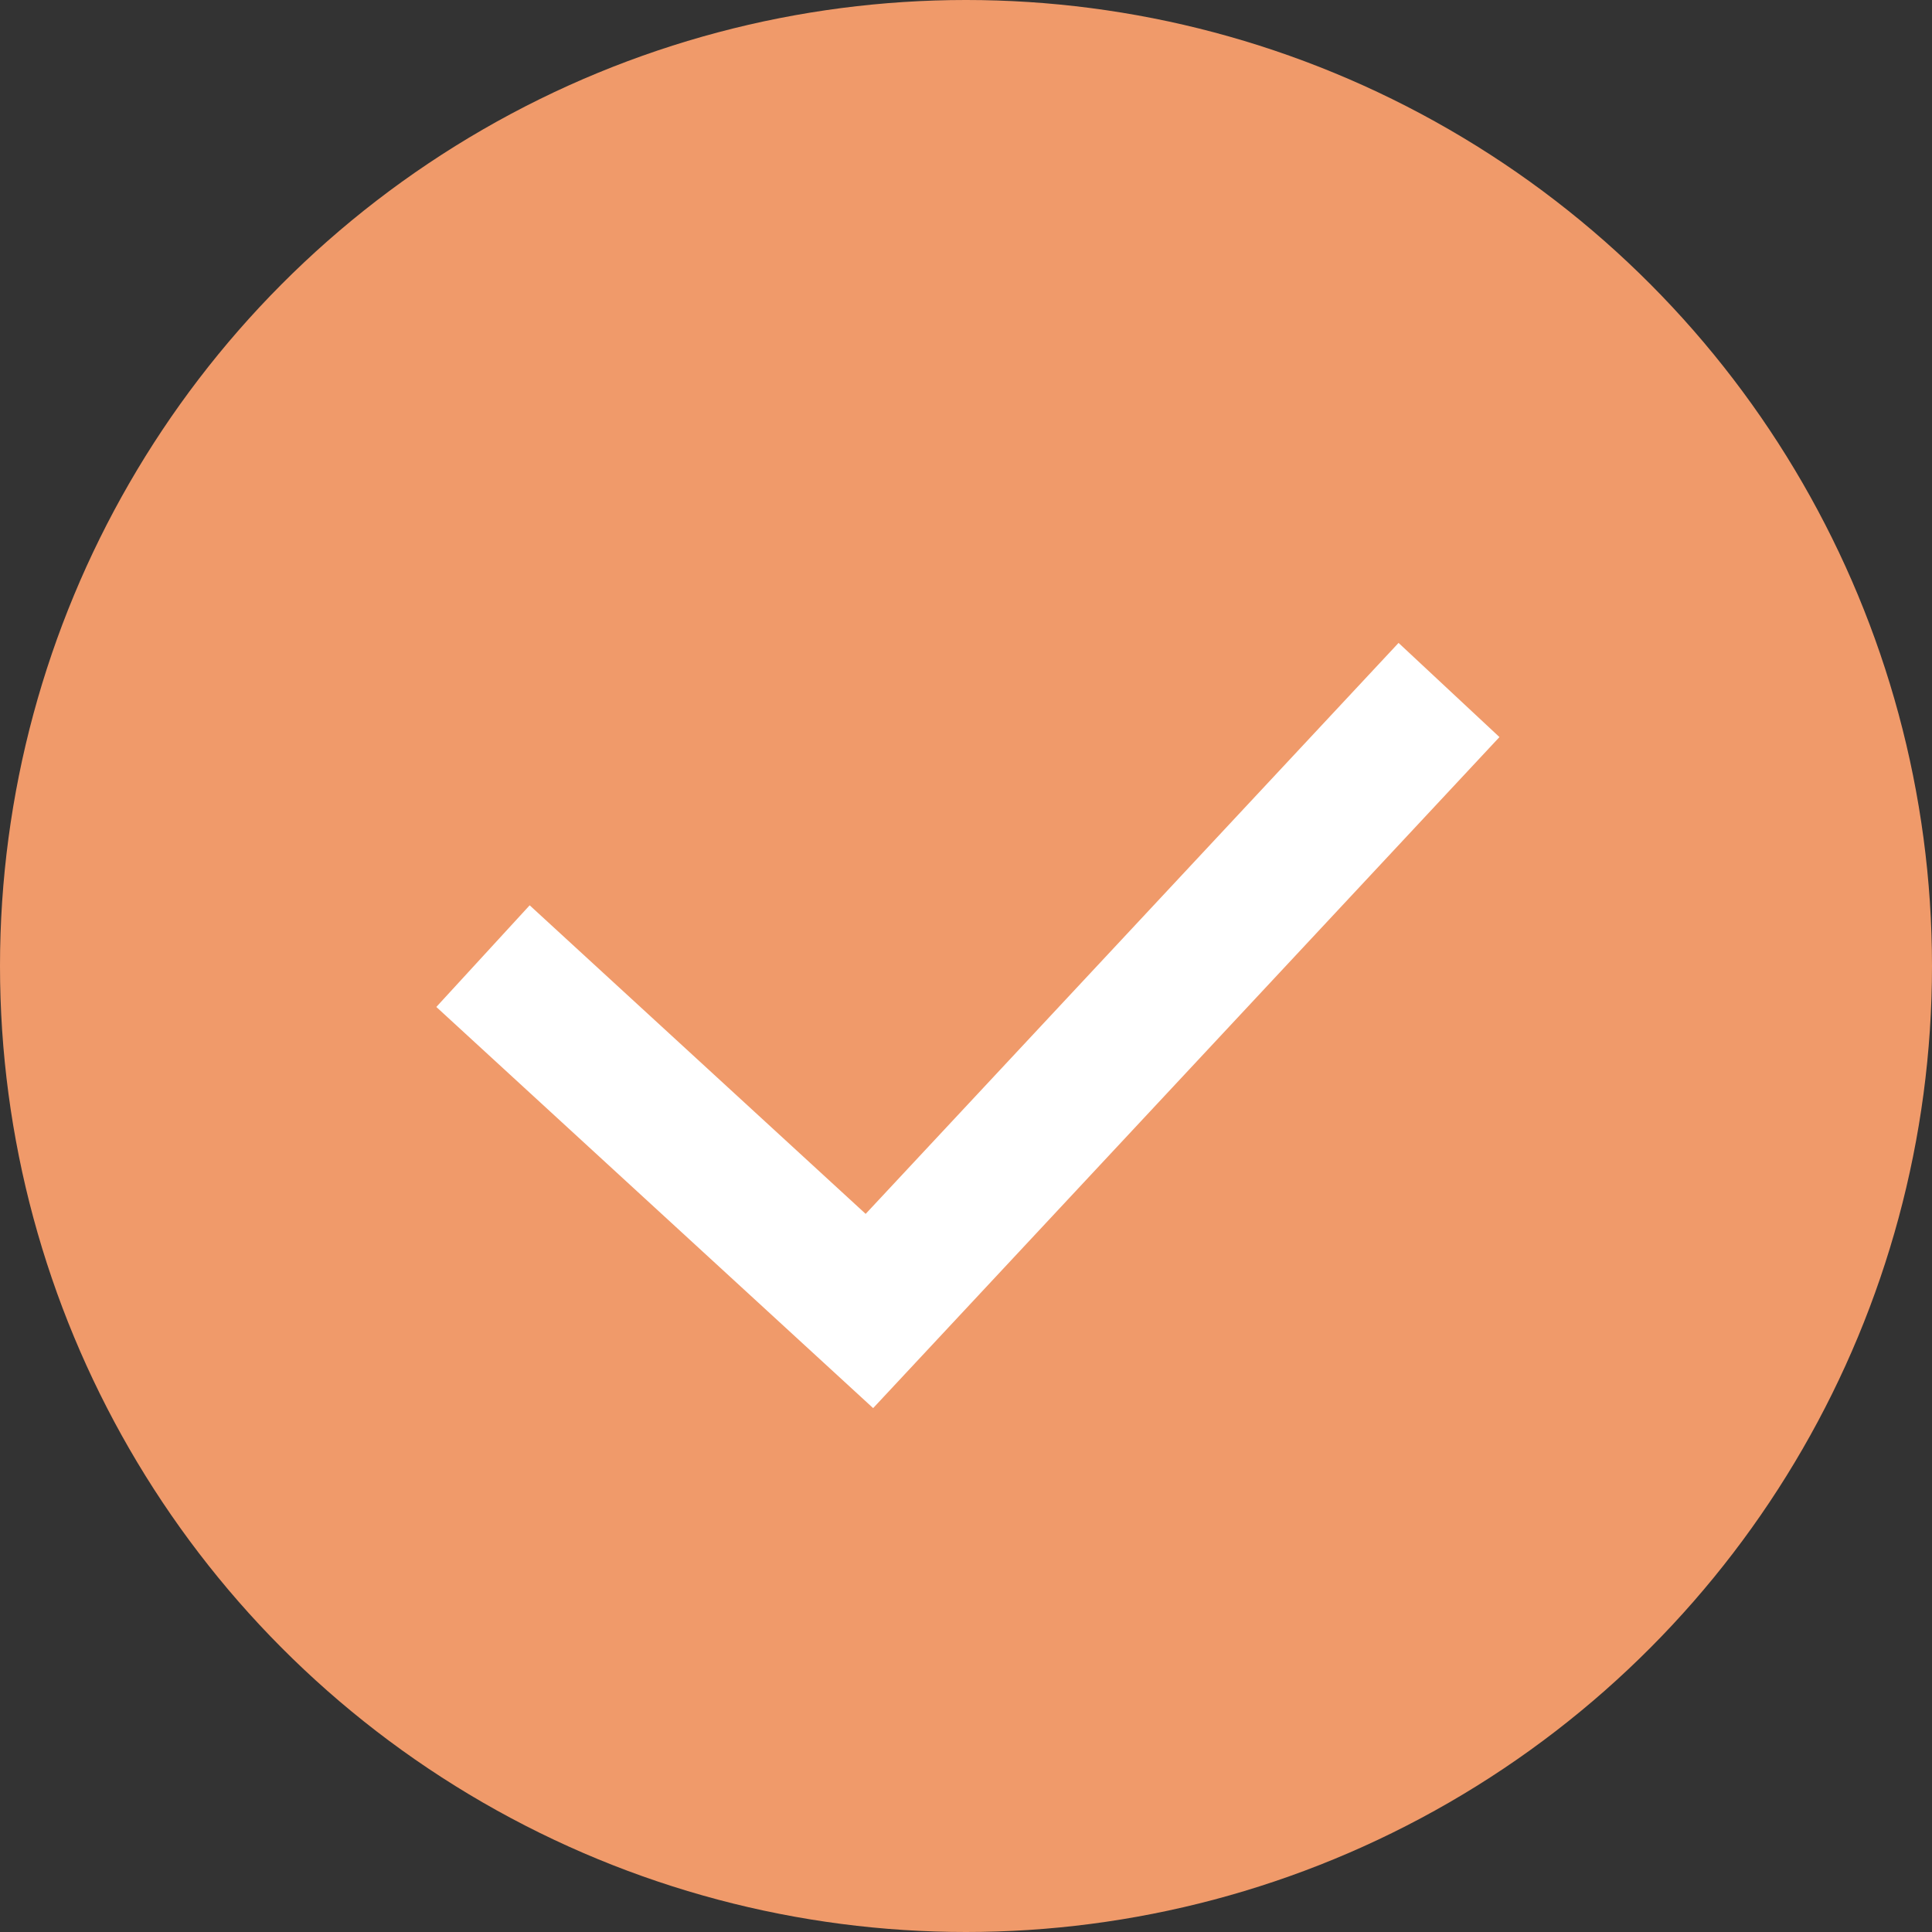 <svg width="28" height="28" viewBox="0 0 28 28" fill="none" xmlns="http://www.w3.org/2000/svg">
<rect x="0" y="0" width="28" height="28" fill="#333333" stroke="none"/>
<circle cx="14" cy="14" r="14" fill="#F09A6A"/>
<path d="M7 13.857L12.6 19L21 10" stroke="white" stroke-width="2"/>
</svg>
